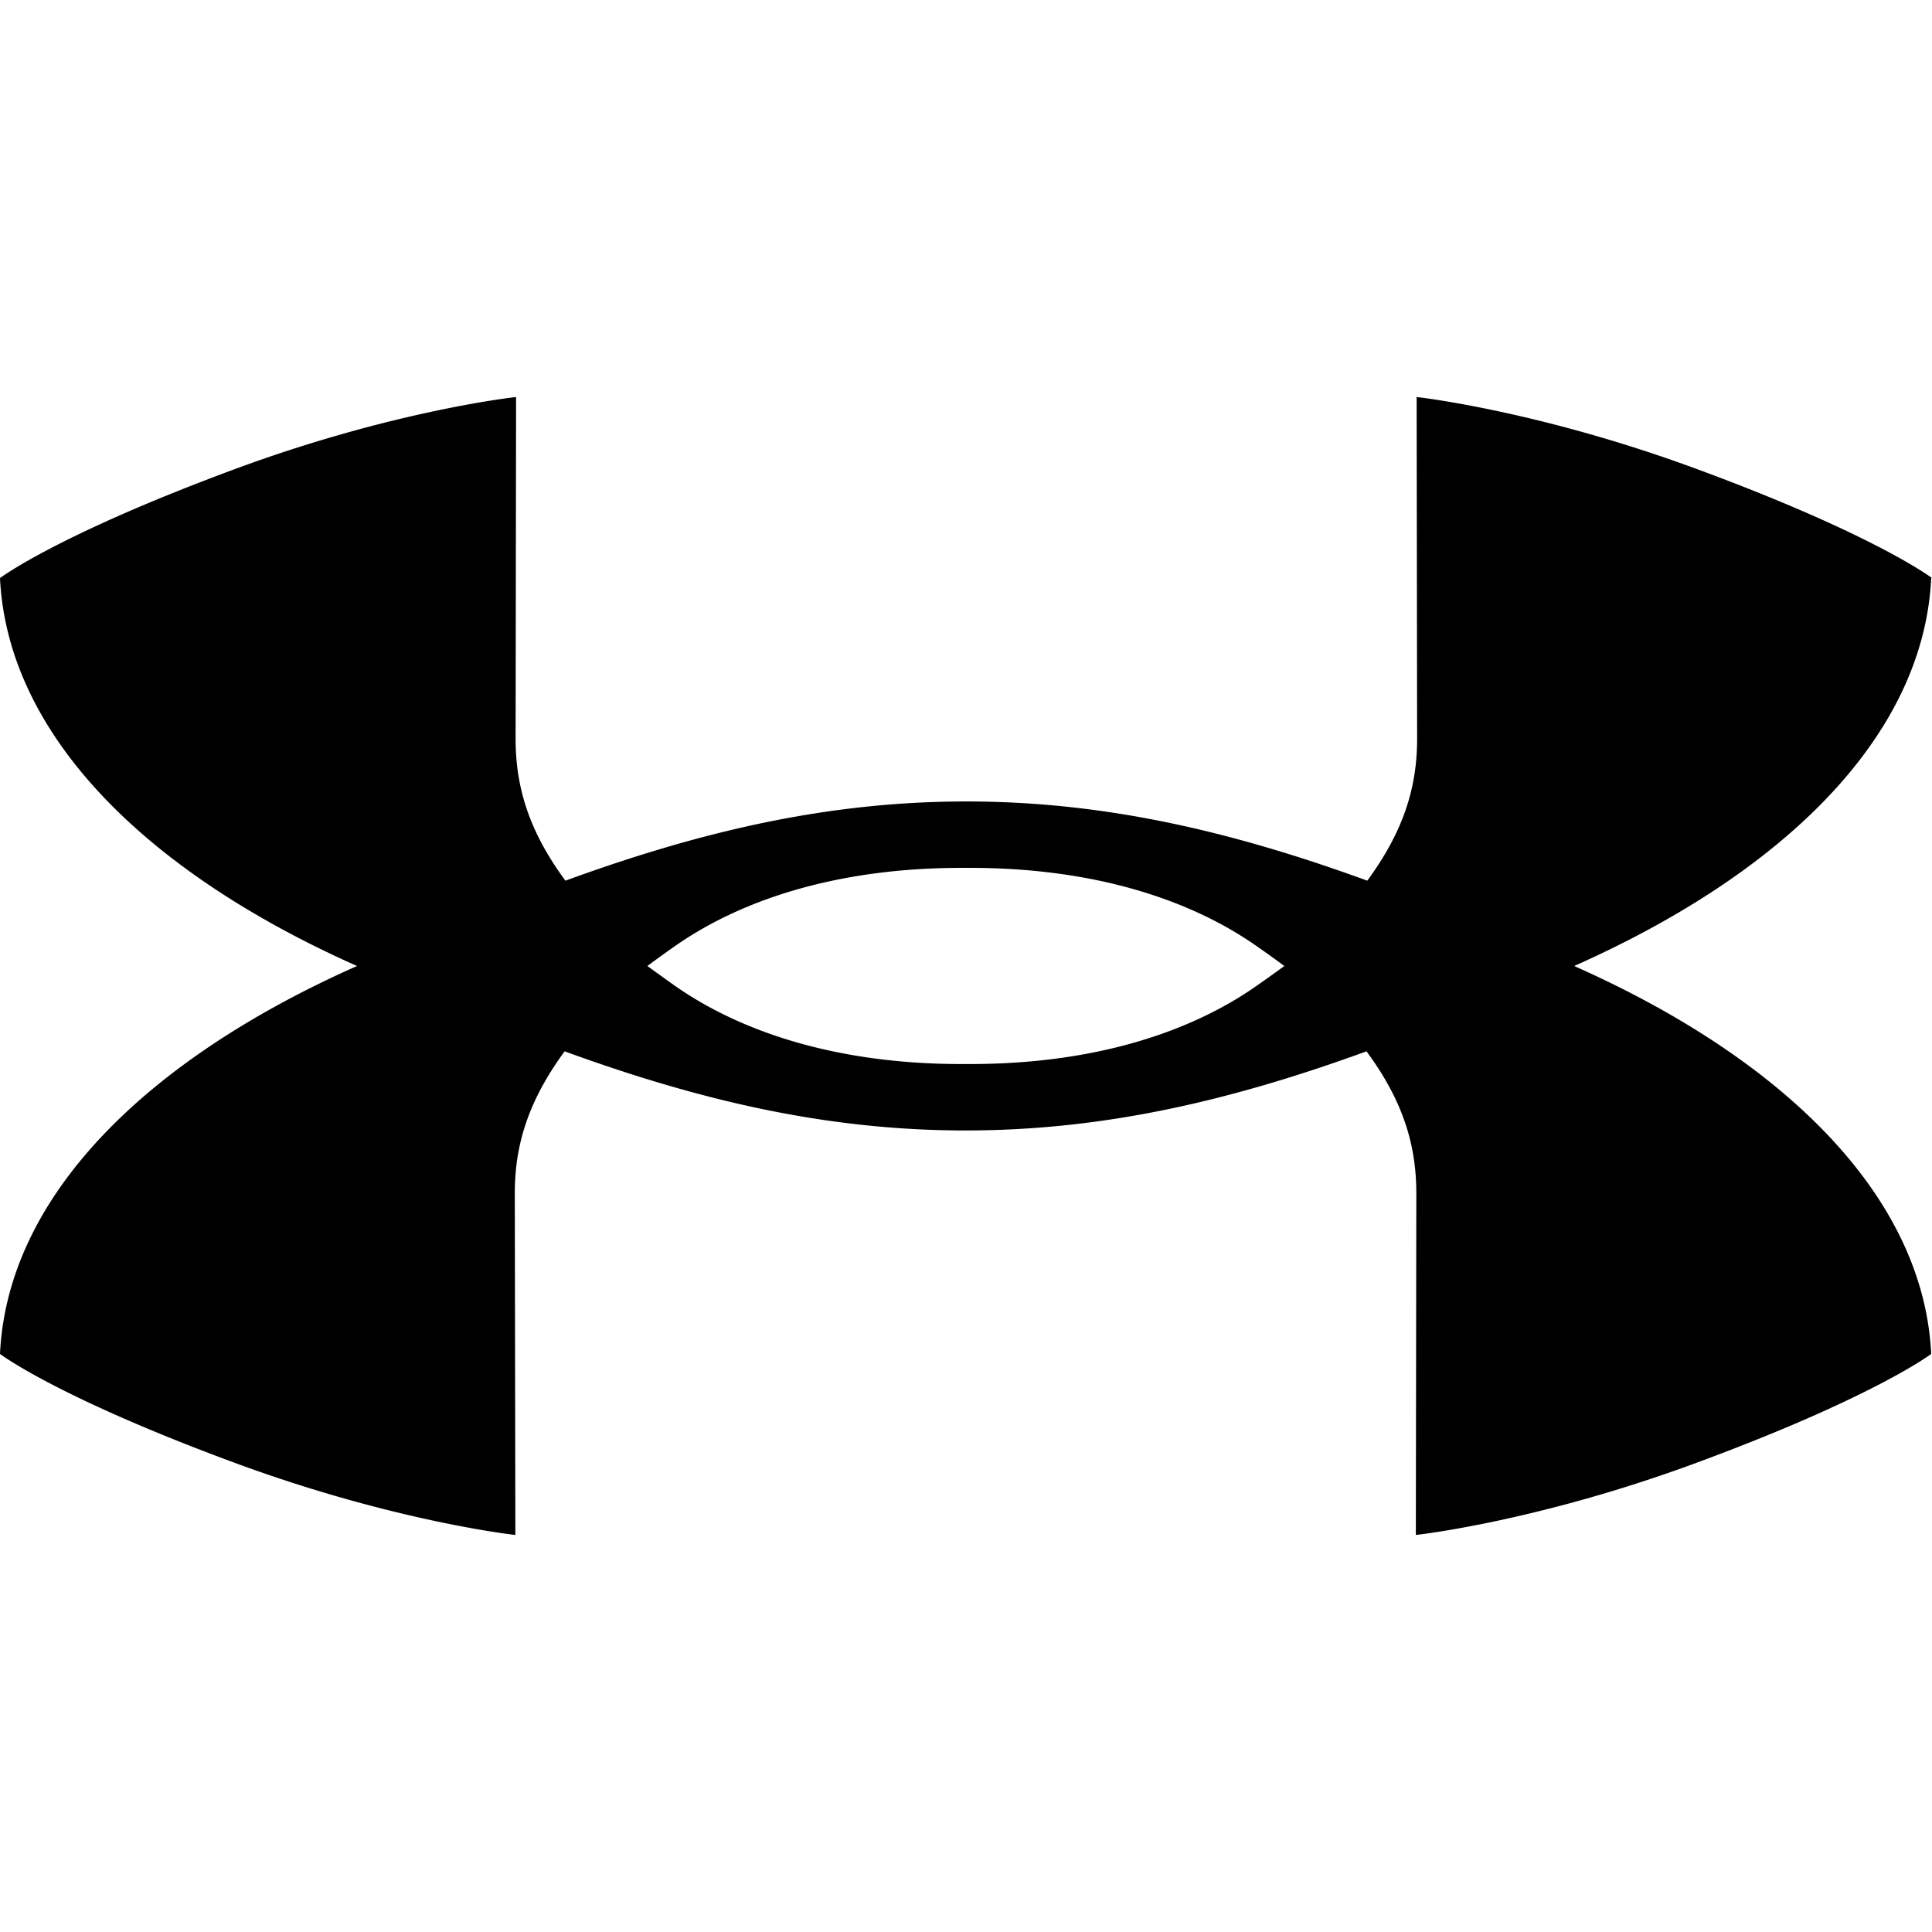<svg role="img" viewBox="0 0 24 24" xmlns="http://www.w3.org/2000/svg"><title>Under Armour</title><path d="M15.954 12c-.089.066-.196.142-.325.233-.825.585-2.023.985-3.58.985h-.103c-1.556 0-2.755-.401-3.58-.985a36.43 36.43 0 01-.324-.233c.09-.067.196-.144.324-.234.825-.584 2.024-.985 3.58-.985h.103c1.558 0 2.756.401 3.58.985.129.09.235.167.325.234M24 7.181s-.709-.541-2.95-1.365c-1.968-.722-3.452-.884-3.452-.884l.006 4.244c0 .597-.163 1.143-.619 1.764-1.672-.609-3.253-.984-4.981-.984-1.727 0-3.308.374-4.98.984-.457-.619-.619-1.168-.619-1.764l.006-4.244s-1.494.16-3.463.884C.709 6.642 0 7.181 0 7.181c.093 1.926 1.779 3.638 4.435 4.819C1.777 13.18.09 14.888 0 16.819c0 0 .709.541 2.949 1.365 1.968.722 3.453.884 3.453.884l-.007-4.244c0-.597.164-1.143.619-1.764 1.672.609 3.252.983 4.98.983 1.727 0 3.308-.374 4.981-.983.457.619.619 1.167.619 1.764l-.006 4.244s1.484-.161 3.452-.884c2.241-.825 2.95-1.365 2.95-1.365-.093-1.927-1.779-3.639-4.435-4.819 2.658-1.182 4.344-2.889 4.435-4.82"/></svg>